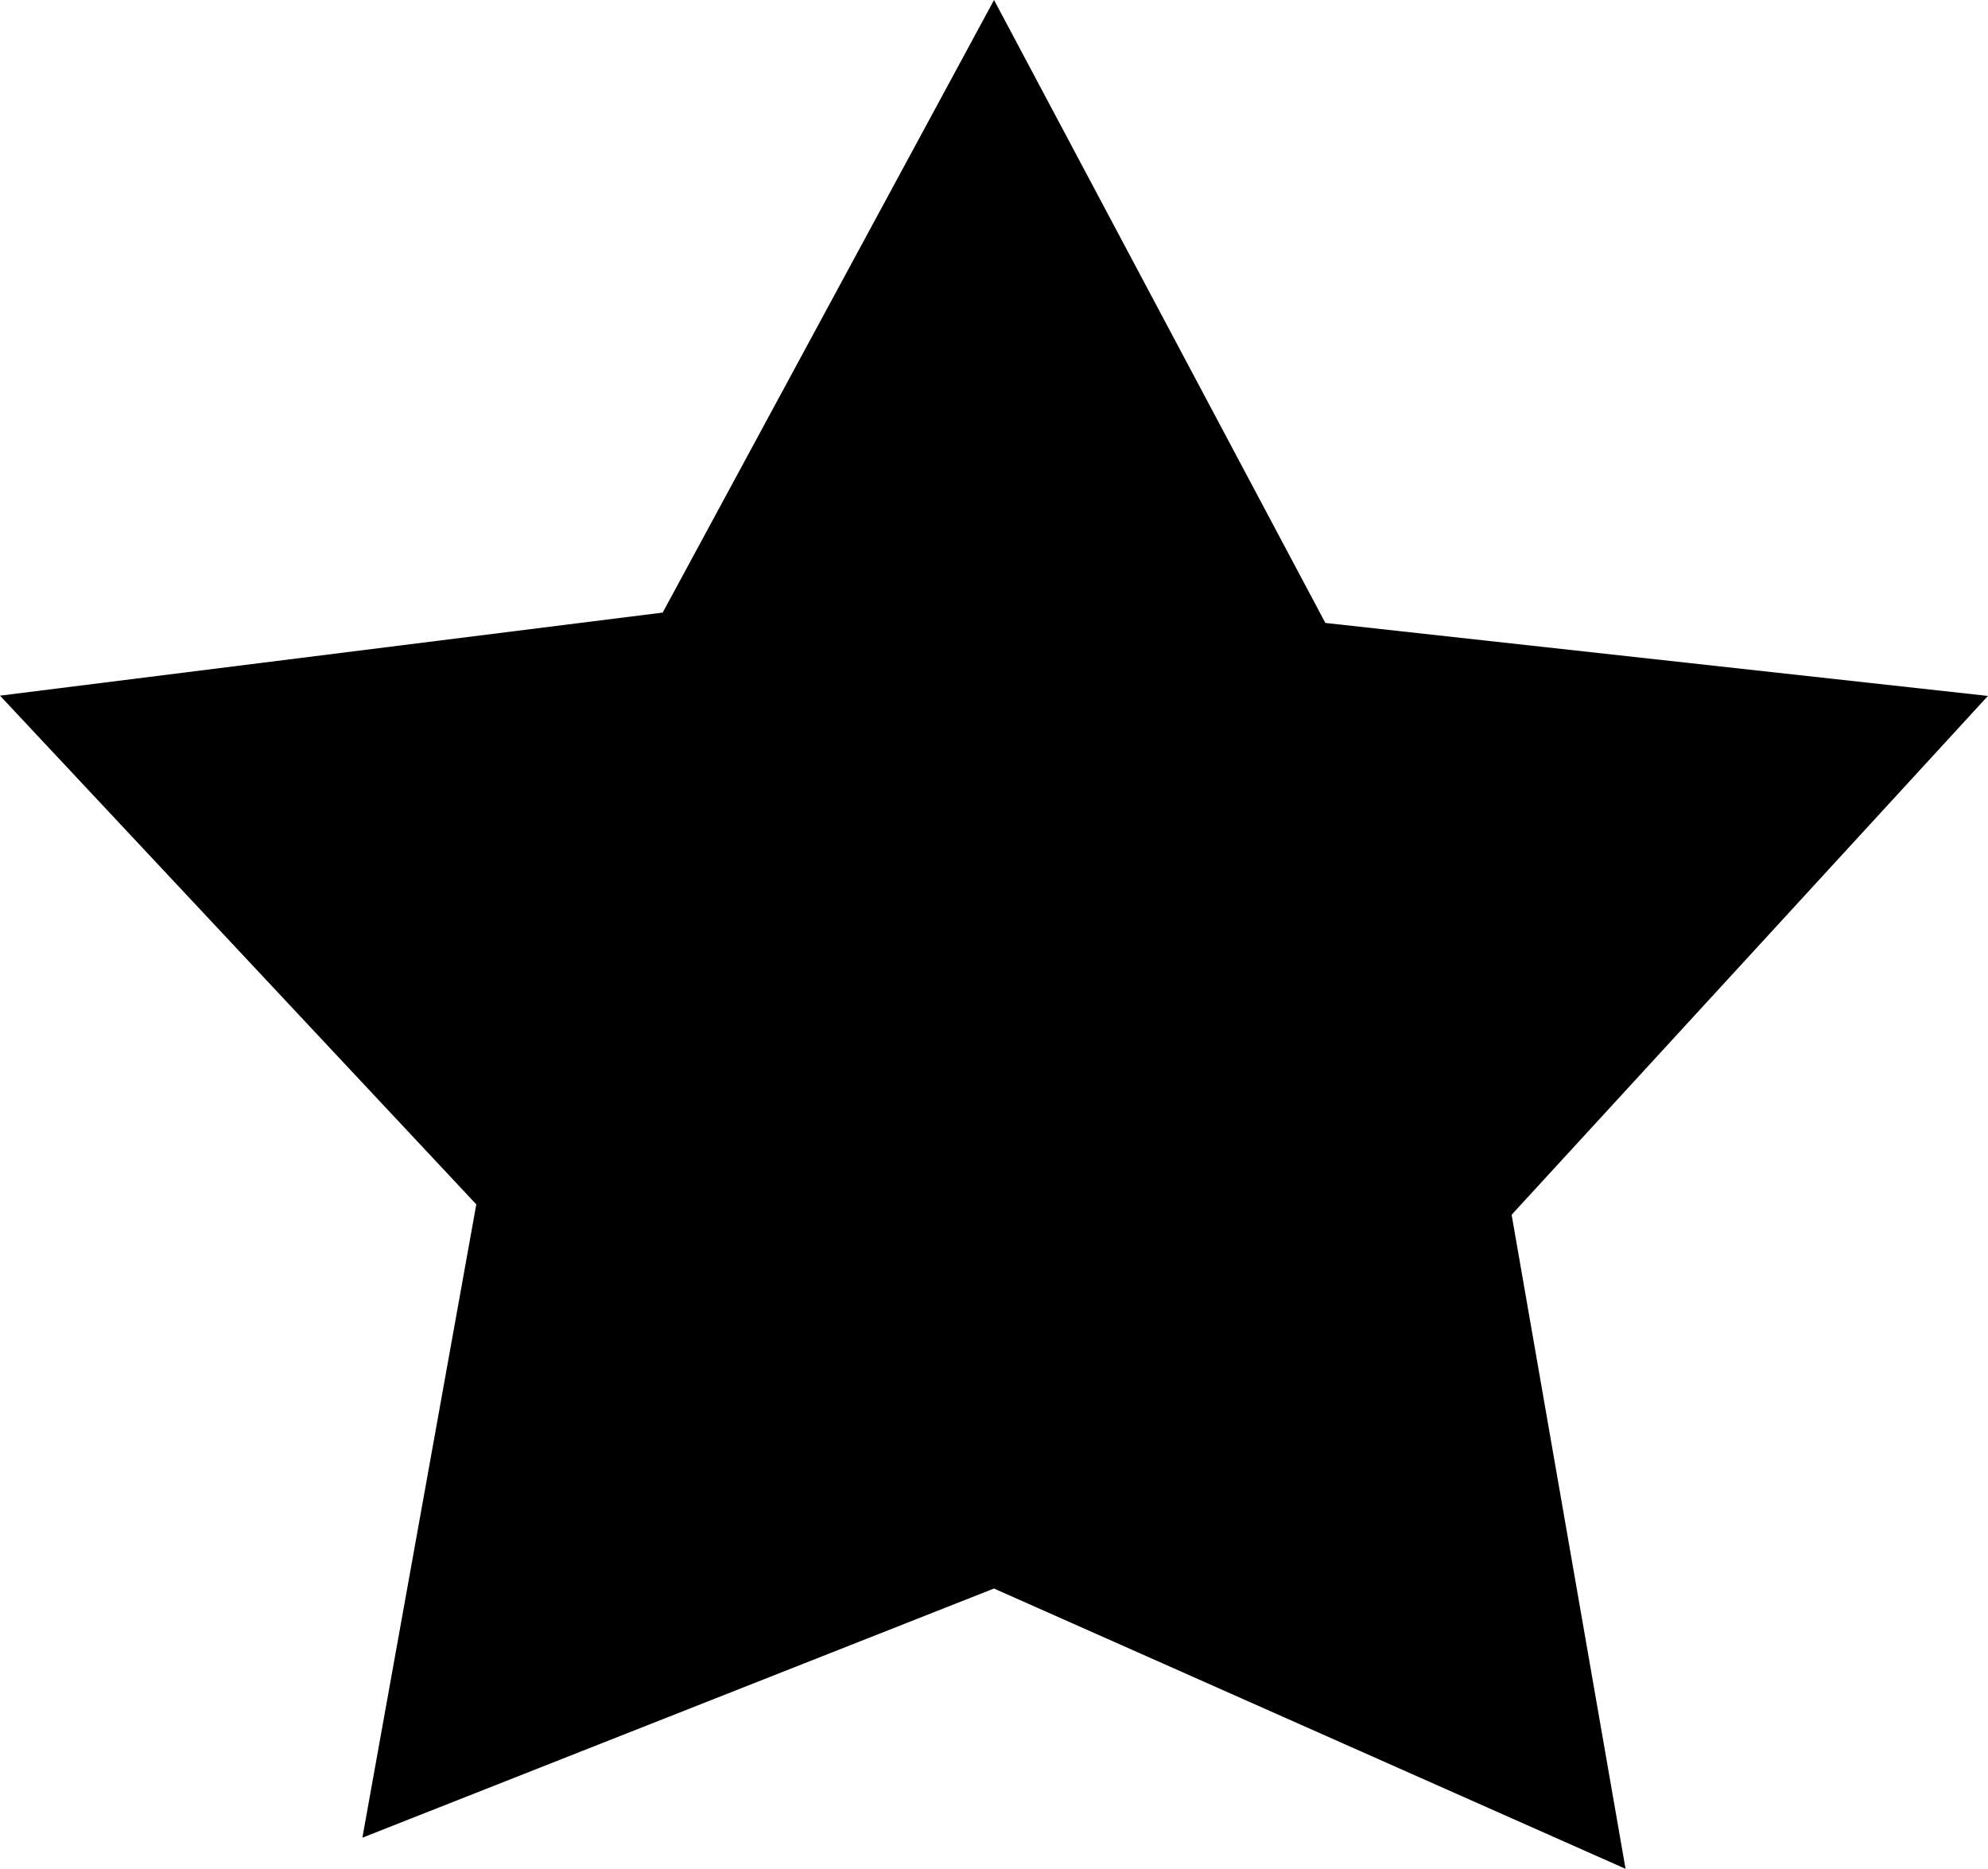<svg xmlns="http://www.w3.org/2000/svg" width="29.125" height="27.375" viewBox="0 0 29.125 27.375">
  <defs>
    <style>
      .cls-1 {
        fill-rule: evenodd;
      }
    </style>
  </defs>
  <path id="形状_1" data-name="形状 1" class="cls-1" d="M16.063,2.375l-4.854,8.973L1.5,12.565l6.978,7.452L6.809,29.294l9.253-3.65,9.253,4.106-1.669-9.581,6.978-7.6L20.917,11.5,16.063,2.375" transform="translate(-1.5 -2.375)"/>
</svg>
